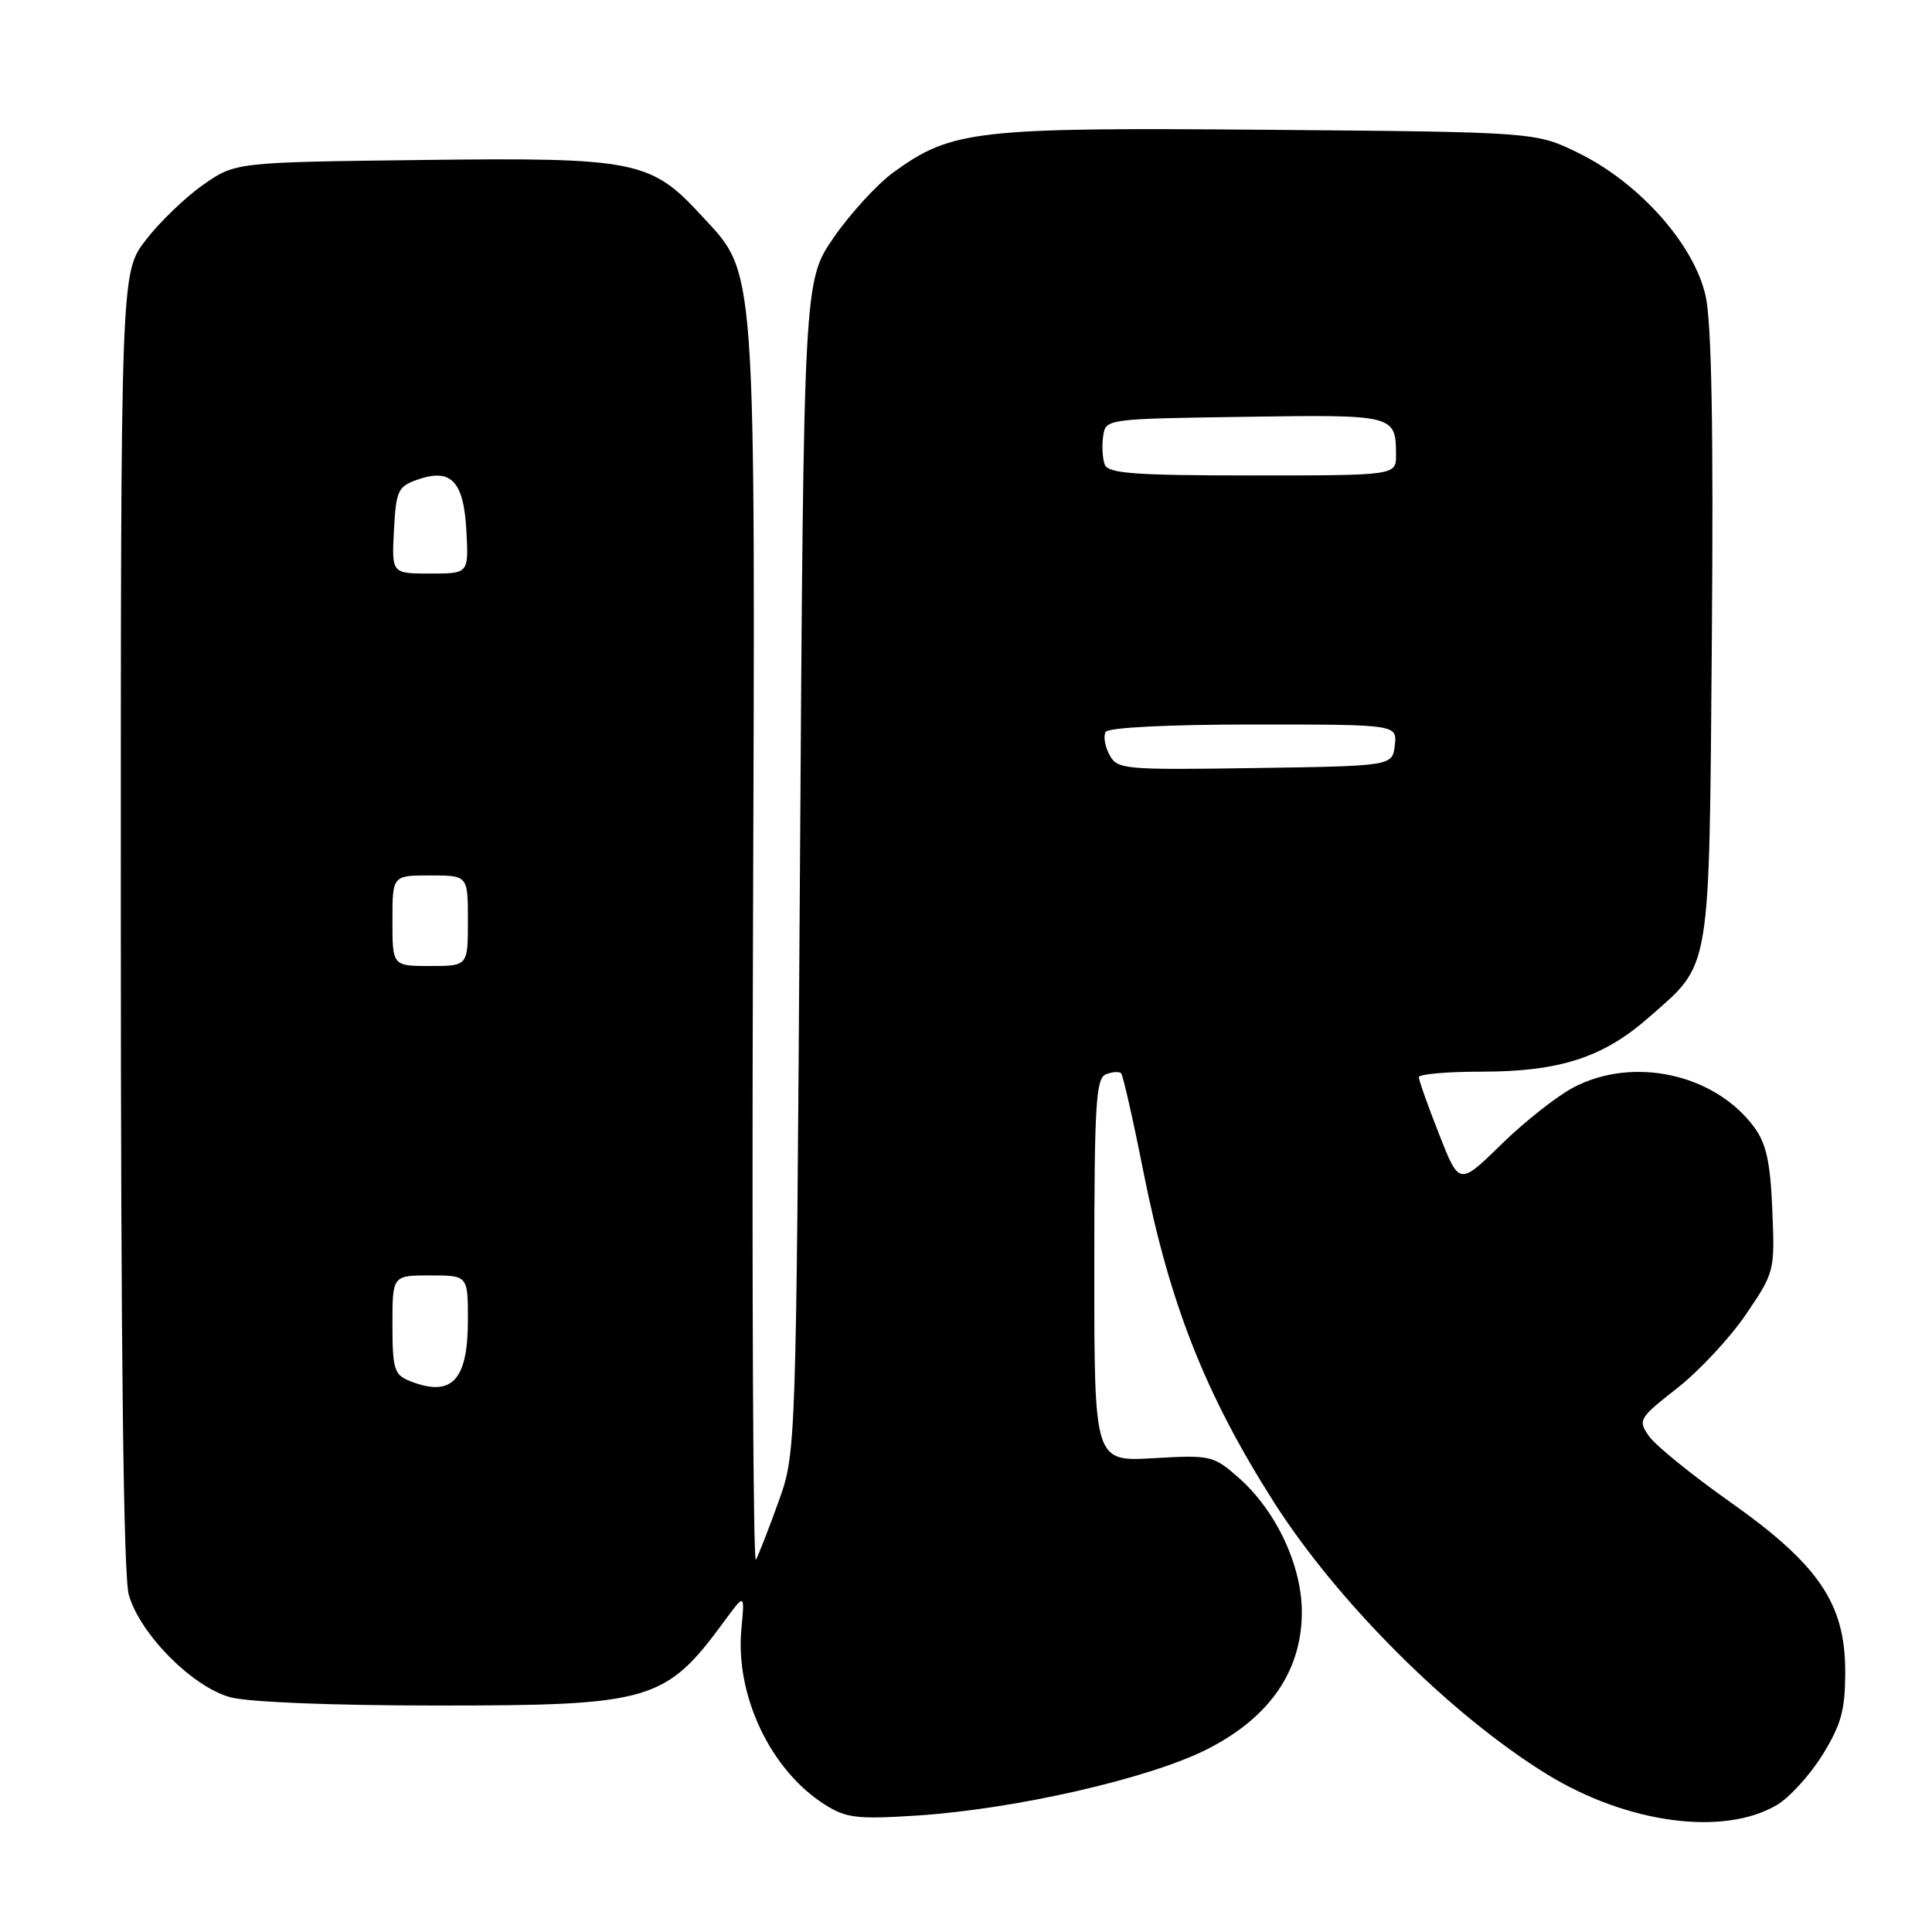 <?xml version="1.0" encoding="UTF-8" standalone="no"?>
<!DOCTYPE svg PUBLIC "-//W3C//DTD SVG 1.1//EN" "http://www.w3.org/Graphics/SVG/1.1/DTD/svg11.dtd" >
<svg xmlns="http://www.w3.org/2000/svg" xmlns:xlink="http://www.w3.org/1999/xlink" version="1.1" viewBox="0 0 256 256">
 <g >
 <path fill="currentColor"
d=" M 235.40 239.20 C 237.09 238.21 239.83 235.21 241.49 232.53 C 243.98 228.49 244.50 226.60 244.50 221.50 C 244.50 212.48 241.01 207.33 229.22 199.00 C 224.17 195.43 219.34 191.51 218.49 190.29 C 217.01 188.17 217.16 187.92 222.22 183.95 C 225.13 181.68 229.23 177.28 231.34 174.17 C 235.14 168.59 235.18 168.42 234.84 160.33 C 234.58 153.95 234.04 151.52 232.41 149.32 C 227.18 142.28 216.42 139.93 208.49 144.09 C 206.29 145.25 201.99 148.64 198.93 151.64 C 193.35 157.09 193.35 157.09 190.68 150.27 C 189.20 146.52 188.00 143.12 188.00 142.73 C 188.00 142.33 191.74 142.00 196.32 142.00 C 206.65 142.00 212.45 140.12 218.48 134.81 C 226.81 127.48 226.46 129.60 226.83 84.50 C 227.05 56.93 226.80 42.87 226.01 39.25 C 224.51 32.43 217.26 24.26 209.19 20.29 C 203.50 17.50 203.50 17.50 168.17 17.20 C 129.30 16.87 126.12 17.23 118.42 22.81 C 116.25 24.38 112.68 28.28 110.48 31.46 C 106.50 37.24 106.50 37.24 106.00 114.87 C 105.49 192.50 105.49 192.50 103.15 199.00 C 101.87 202.57 100.52 206.03 100.16 206.68 C 99.80 207.33 99.62 170.92 99.77 125.76 C 100.08 33.26 100.31 36.55 92.87 28.48 C 86.22 21.26 84.14 20.85 55.81 21.20 C 31.17 21.50 31.17 21.50 26.86 24.53 C 24.50 26.19 21.09 29.49 19.28 31.85 C 16.00 36.16 16.00 36.16 16.01 121.83 C 16.01 178.77 16.36 208.77 17.06 211.29 C 18.50 216.46 25.46 223.51 30.50 224.89 C 32.87 225.54 43.98 225.99 57.78 225.99 C 86.27 226.00 88.17 225.45 95.98 214.81 C 98.69 211.12 98.69 211.12 98.24 215.82 C 97.40 224.65 102.09 234.55 109.28 239.11 C 112.12 240.91 113.56 241.08 121.50 240.57 C 134.49 239.73 152.29 235.67 159.96 231.78 C 168.25 227.57 172.50 221.40 172.50 213.58 C 172.49 207.40 169.07 200.15 164.11 195.79 C 160.77 192.86 160.41 192.78 152.83 193.22 C 145.00 193.67 145.00 193.67 145.00 168.30 C 145.00 146.36 145.21 142.86 146.54 142.35 C 147.39 142.02 148.29 141.96 148.55 142.21 C 148.80 142.46 150.15 148.41 151.54 155.42 C 155.01 172.83 159.74 184.81 168.77 199.00 C 177.22 212.29 192.28 227.30 205.00 235.11 C 215.60 241.62 228.32 243.33 235.40 239.20 Z  M 54.25 182.97 C 52.24 182.16 52.00 181.37 52.00 175.53 C 52.00 169.00 52.00 169.00 57.00 169.00 C 62.00 169.00 62.00 169.00 62.00 174.93 C 62.00 182.97 59.84 185.21 54.25 182.97 Z  M 52.00 122.00 C 52.00 116.00 52.00 116.00 57.00 116.00 C 62.00 116.00 62.00 116.00 62.00 122.00 C 62.00 128.00 62.00 128.00 57.00 128.00 C 52.00 128.00 52.00 128.00 52.00 122.00 Z  M 147.00 100.00 C 146.40 98.88 146.18 97.52 146.51 96.98 C 146.87 96.40 154.80 96.00 166.13 96.00 C 185.13 96.00 185.13 96.00 184.82 98.75 C 184.50 101.50 184.50 101.50 166.30 101.77 C 148.85 102.03 148.05 101.96 147.00 100.00 Z  M 52.20 70.27 C 52.48 65.01 52.73 64.46 55.30 63.56 C 59.77 61.99 61.45 63.74 61.80 70.35 C 62.10 76.00 62.10 76.00 57.00 76.00 C 51.90 76.00 51.90 76.00 52.20 70.27 Z  M 146.39 61.57 C 146.09 60.79 145.99 59.10 146.17 57.82 C 146.50 55.50 146.50 55.50 164.93 55.23 C 184.79 54.93 184.96 54.97 184.98 60.25 C 185.00 63.00 185.00 63.00 165.97 63.00 C 150.41 63.00 146.84 62.74 146.39 61.57 Z "/>
</g>
</svg>